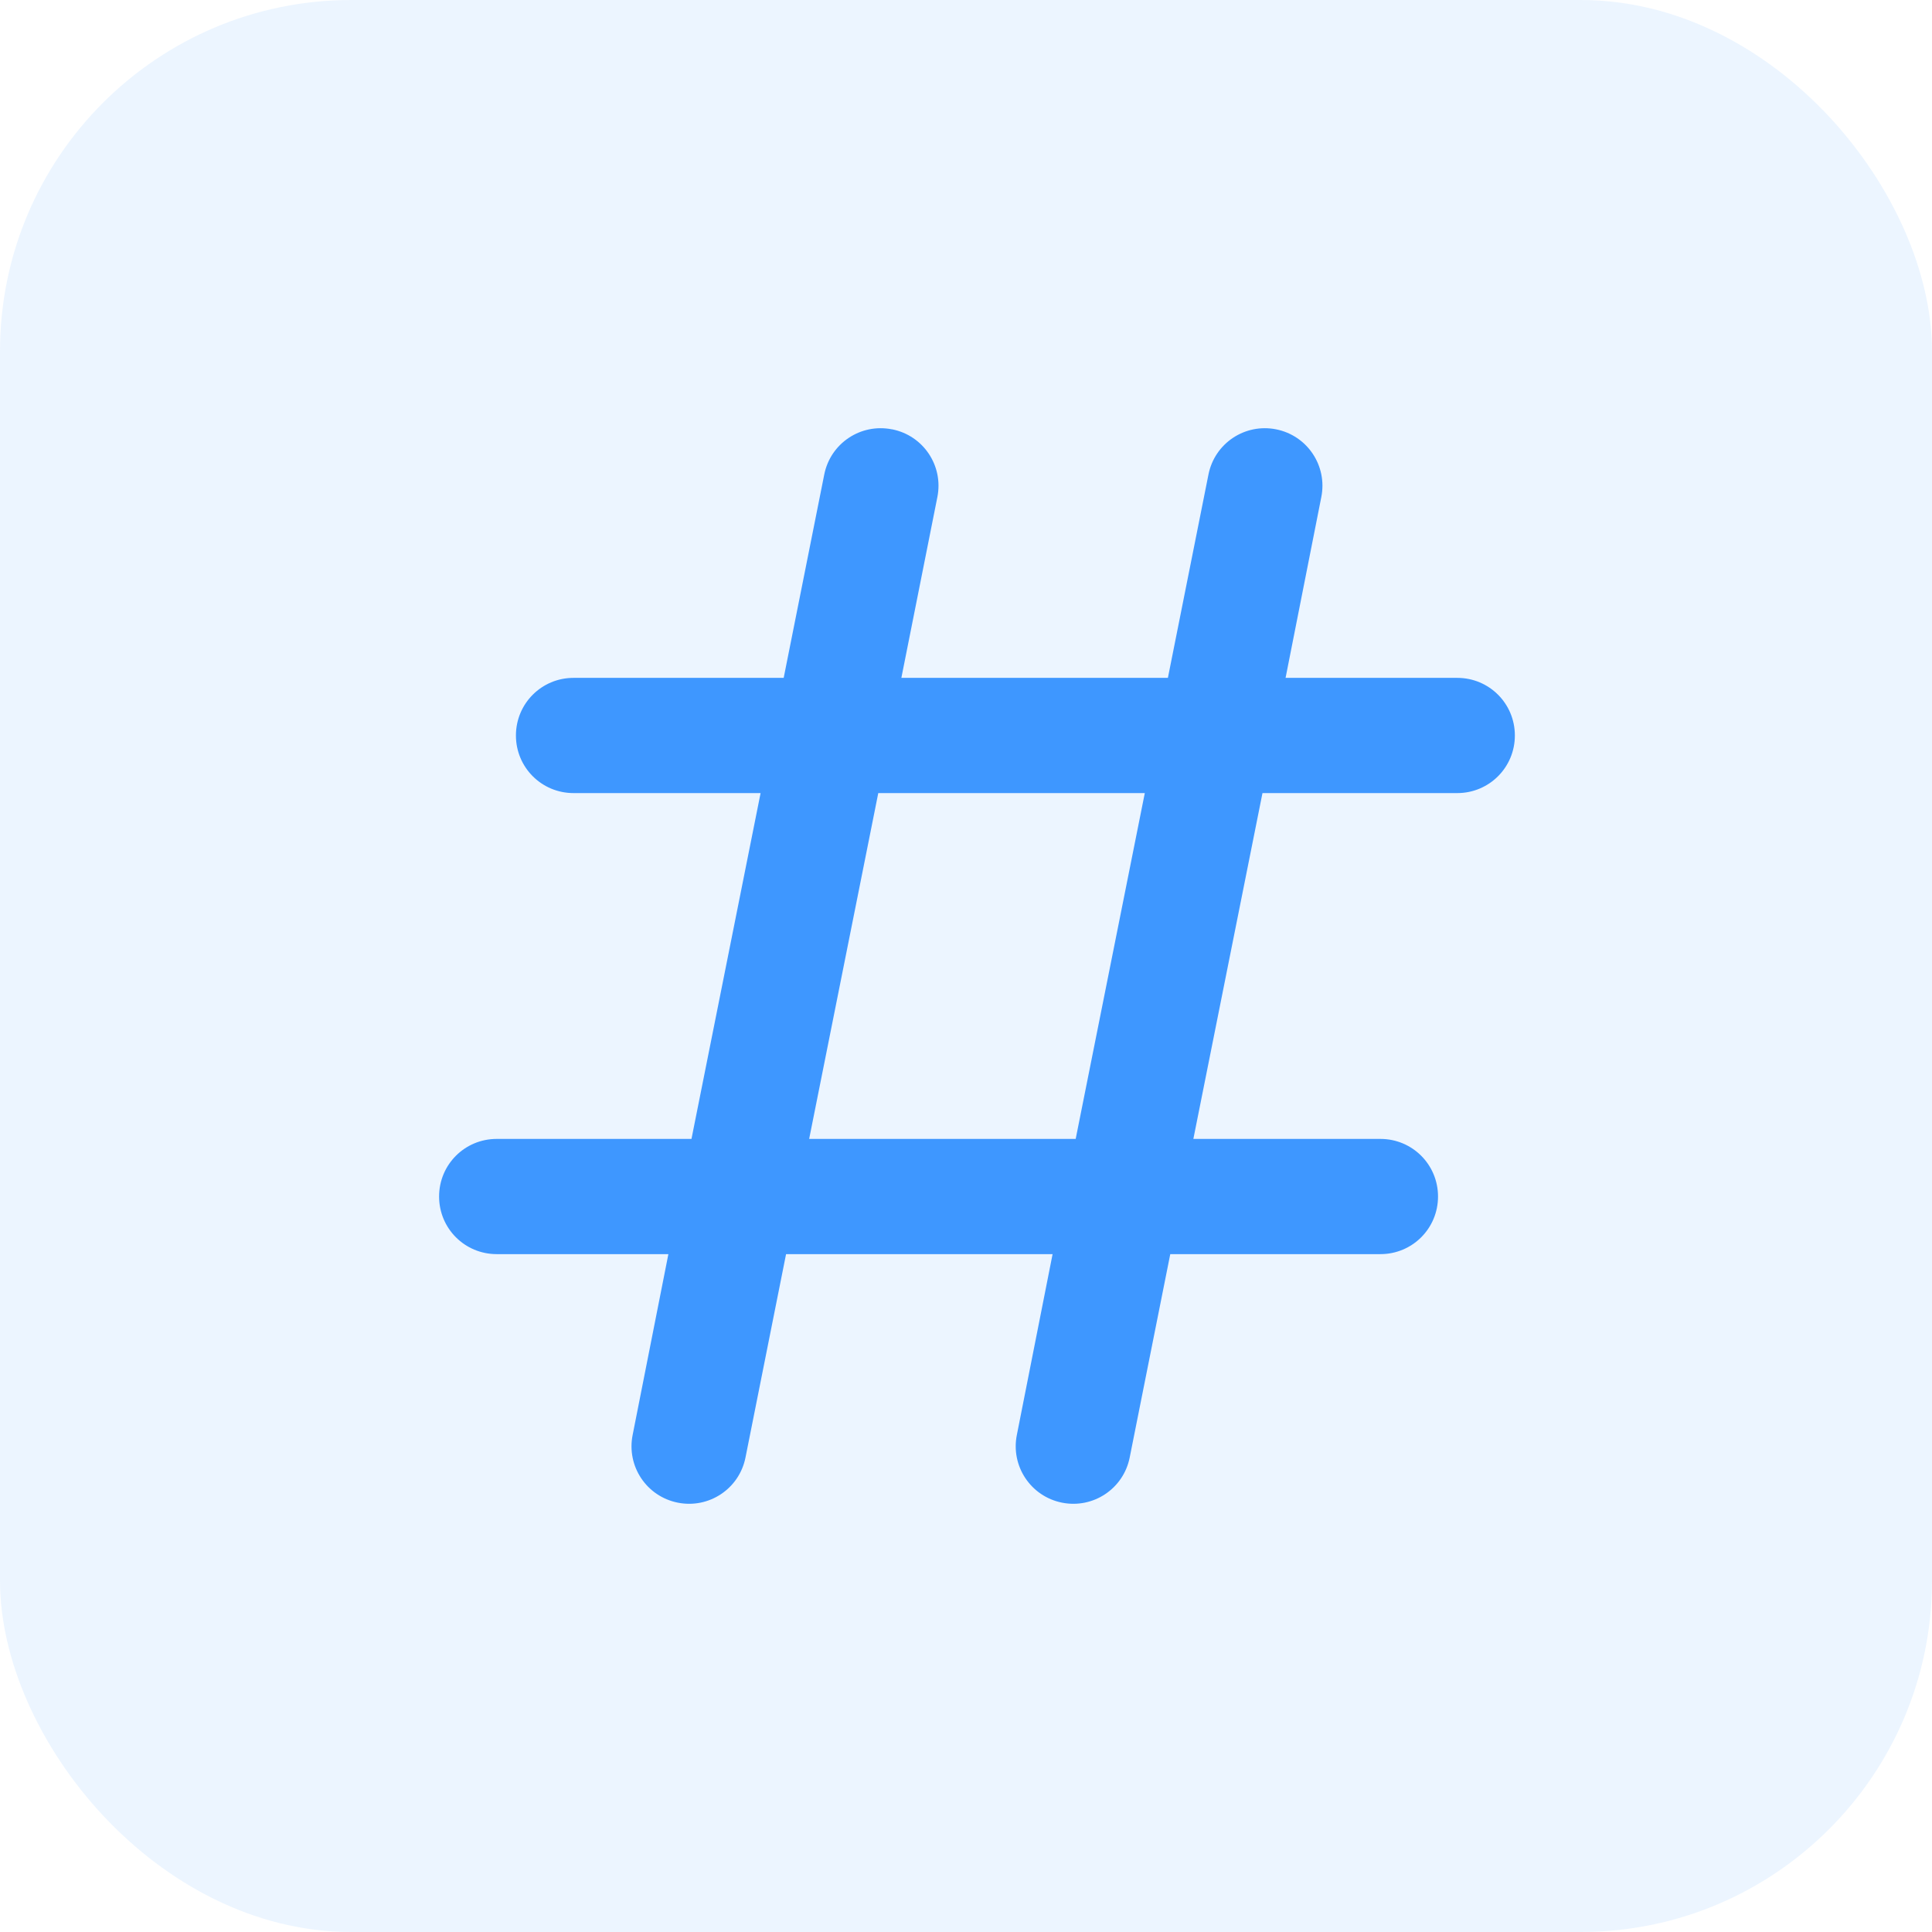 <svg width="22" height="22" viewBox="0 0 22 22" fill="none" xmlns="http://www.w3.org/2000/svg">
<rect width="22" height="22" rx="4" fill="#3E97FF" fill-opacity="0.1"/>
<g clip-path="url(#clip0_1_20)">
<path d="M10.16 4.889C10.515 4.96 10.745 5.304 10.674 5.66L10.264 7.719H13.299L13.761 5.403C13.832 5.047 14.177 4.818 14.532 4.889C14.887 4.96 15.117 5.304 15.046 5.66L14.639 7.719H16.594C16.957 7.719 17.25 8.011 17.25 8.375C17.25 8.739 16.957 9.031 16.594 9.031H14.376L13.589 12.969H15.719C16.082 12.969 16.375 13.261 16.375 13.625C16.375 13.989 16.082 14.281 15.719 14.281H13.326L12.864 16.597C12.793 16.953 12.448 17.182 12.093 17.111C11.738 17.04 11.508 16.696 11.579 16.34L11.986 14.281H8.951L8.489 16.597C8.418 16.953 8.073 17.182 7.718 17.111C7.362 17.04 7.133 16.696 7.204 16.34L7.611 14.281H5.656C5.293 14.281 5 13.989 5 13.625C5 13.261 5.293 12.969 5.656 12.969H7.874L8.661 9.031H6.531C6.168 9.031 5.875 8.739 5.875 8.375C5.875 8.011 6.168 7.719 6.531 7.719H8.924L9.386 5.403C9.457 5.047 9.802 4.818 10.157 4.889H10.16ZM10.001 9.031L9.214 12.969H12.249L13.036 9.031H10.001Z" fill="#3E97FF"/>
</g>
<defs>
<clipPath id="clip0_1_20">
<rect width="12.25" height="14" fill="white" transform="translate(5 4)"/>
</clipPath>
</defs>
</svg>
